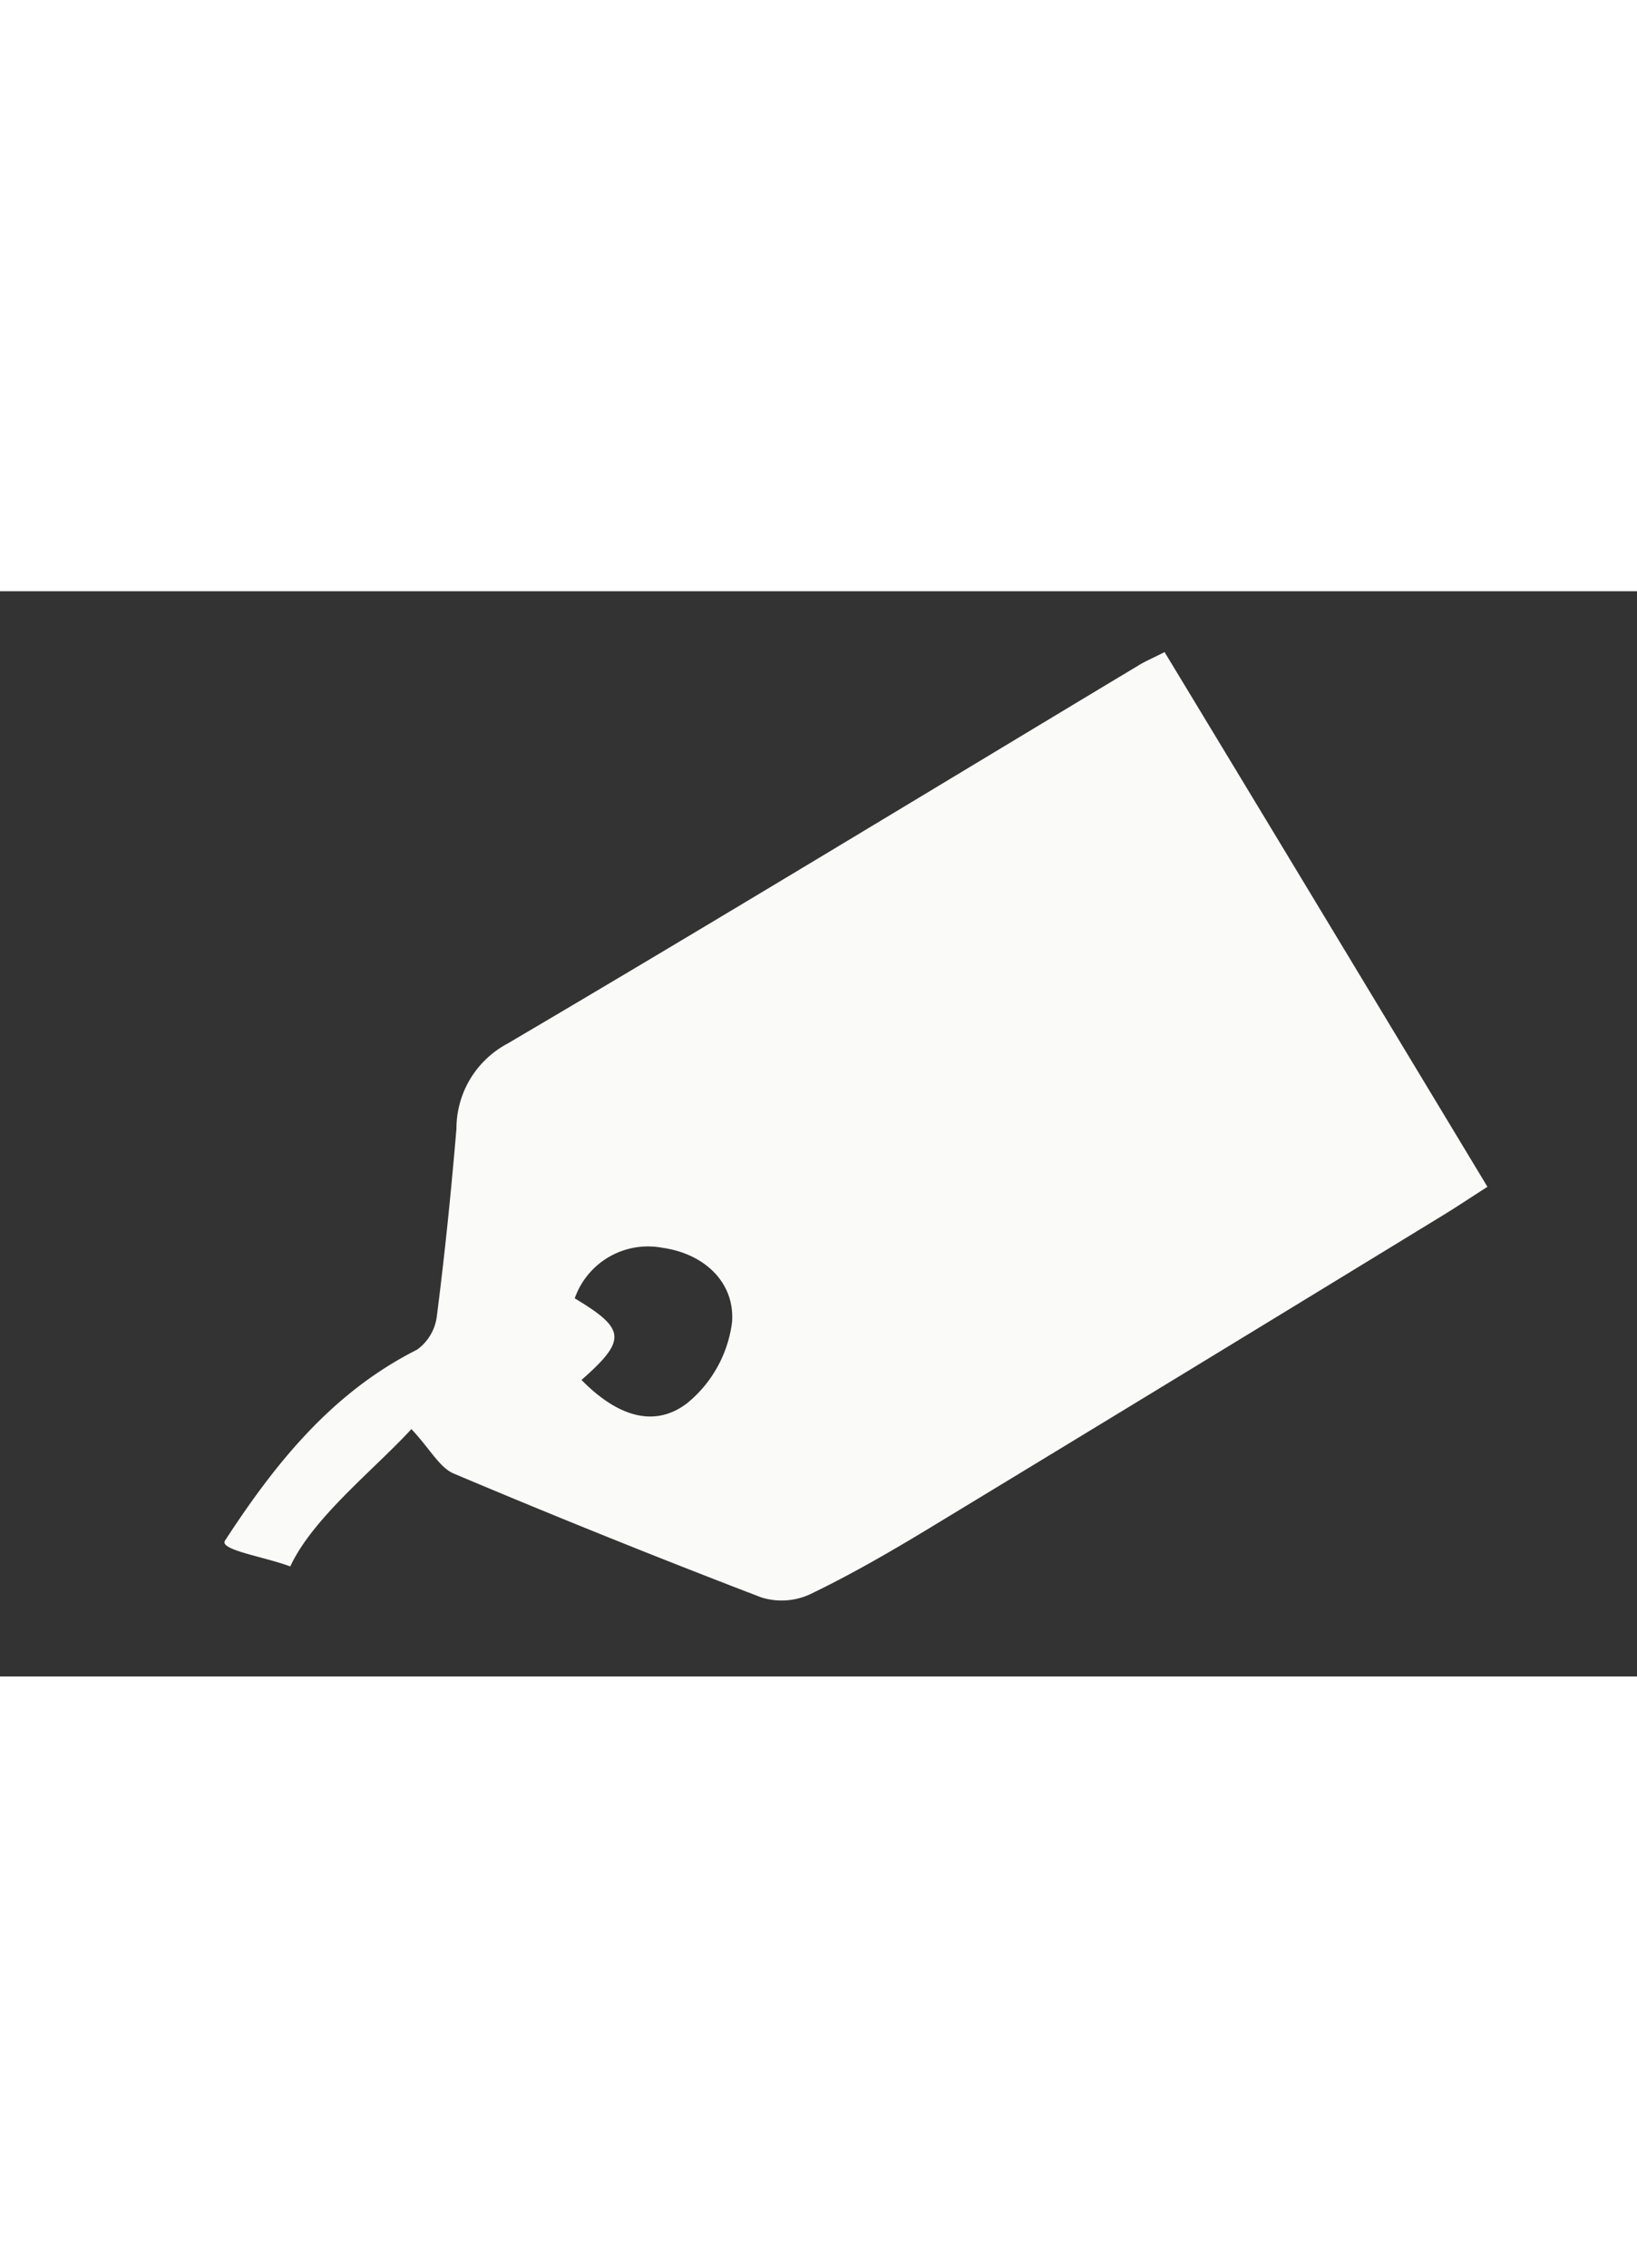 <svg id="Layer_1" width="26" height="36" preserveAspectRatio="xMidYMid meet" data-name="Layer 1" xmlns="http://www.w3.org/2000/svg" viewBox="0 0 96.33 63.83"><rect x="0" y="0" width="96.33" height="63.83" fill="#333333" stroke="none"/><defs><style>.cls-1{fill:#FAFAF8;}</style></defs><title>icon_Artboard 5</title><path class="cls-1" d="M17.08,57.36c1.33-2.86,4.89-5.65,7.13-8.08,1.13,1.21,1.66,2.27,2.5,2.62q9,3.8,18.09,7.28A4,4,0,0,0,47.66,59c2.37-1.14,4.66-2.46,6.91-3.82Q69.71,46,84.79,36.78c.86-.52,1.69-1.08,2.74-1.75-6.41-10.62-12.67-21-19-31.45-.71.36-1.14.54-1.53.78-12.37,7.43-24.7,14.93-37.14,22.25a5.66,5.66,0,0,0-3,5c-.31,3.67-.68,7.33-1.15,11a2.85,2.85,0,0,1-1.17,2c-5,2.52-8.33,6.67-11.3,11.23C12.88,56.39,15.58,56.79,17.08,57.36ZM39,38.62c2.41.34,4.24,2,4.08,4.35a7.34,7.34,0,0,1-2.66,4.8c-2.05,1.55-4.27.59-6.2-1.38,2.68-2.36,2.6-3-.4-4.8A4.57,4.57,0,0,1,39,38.62Z"/></svg>
